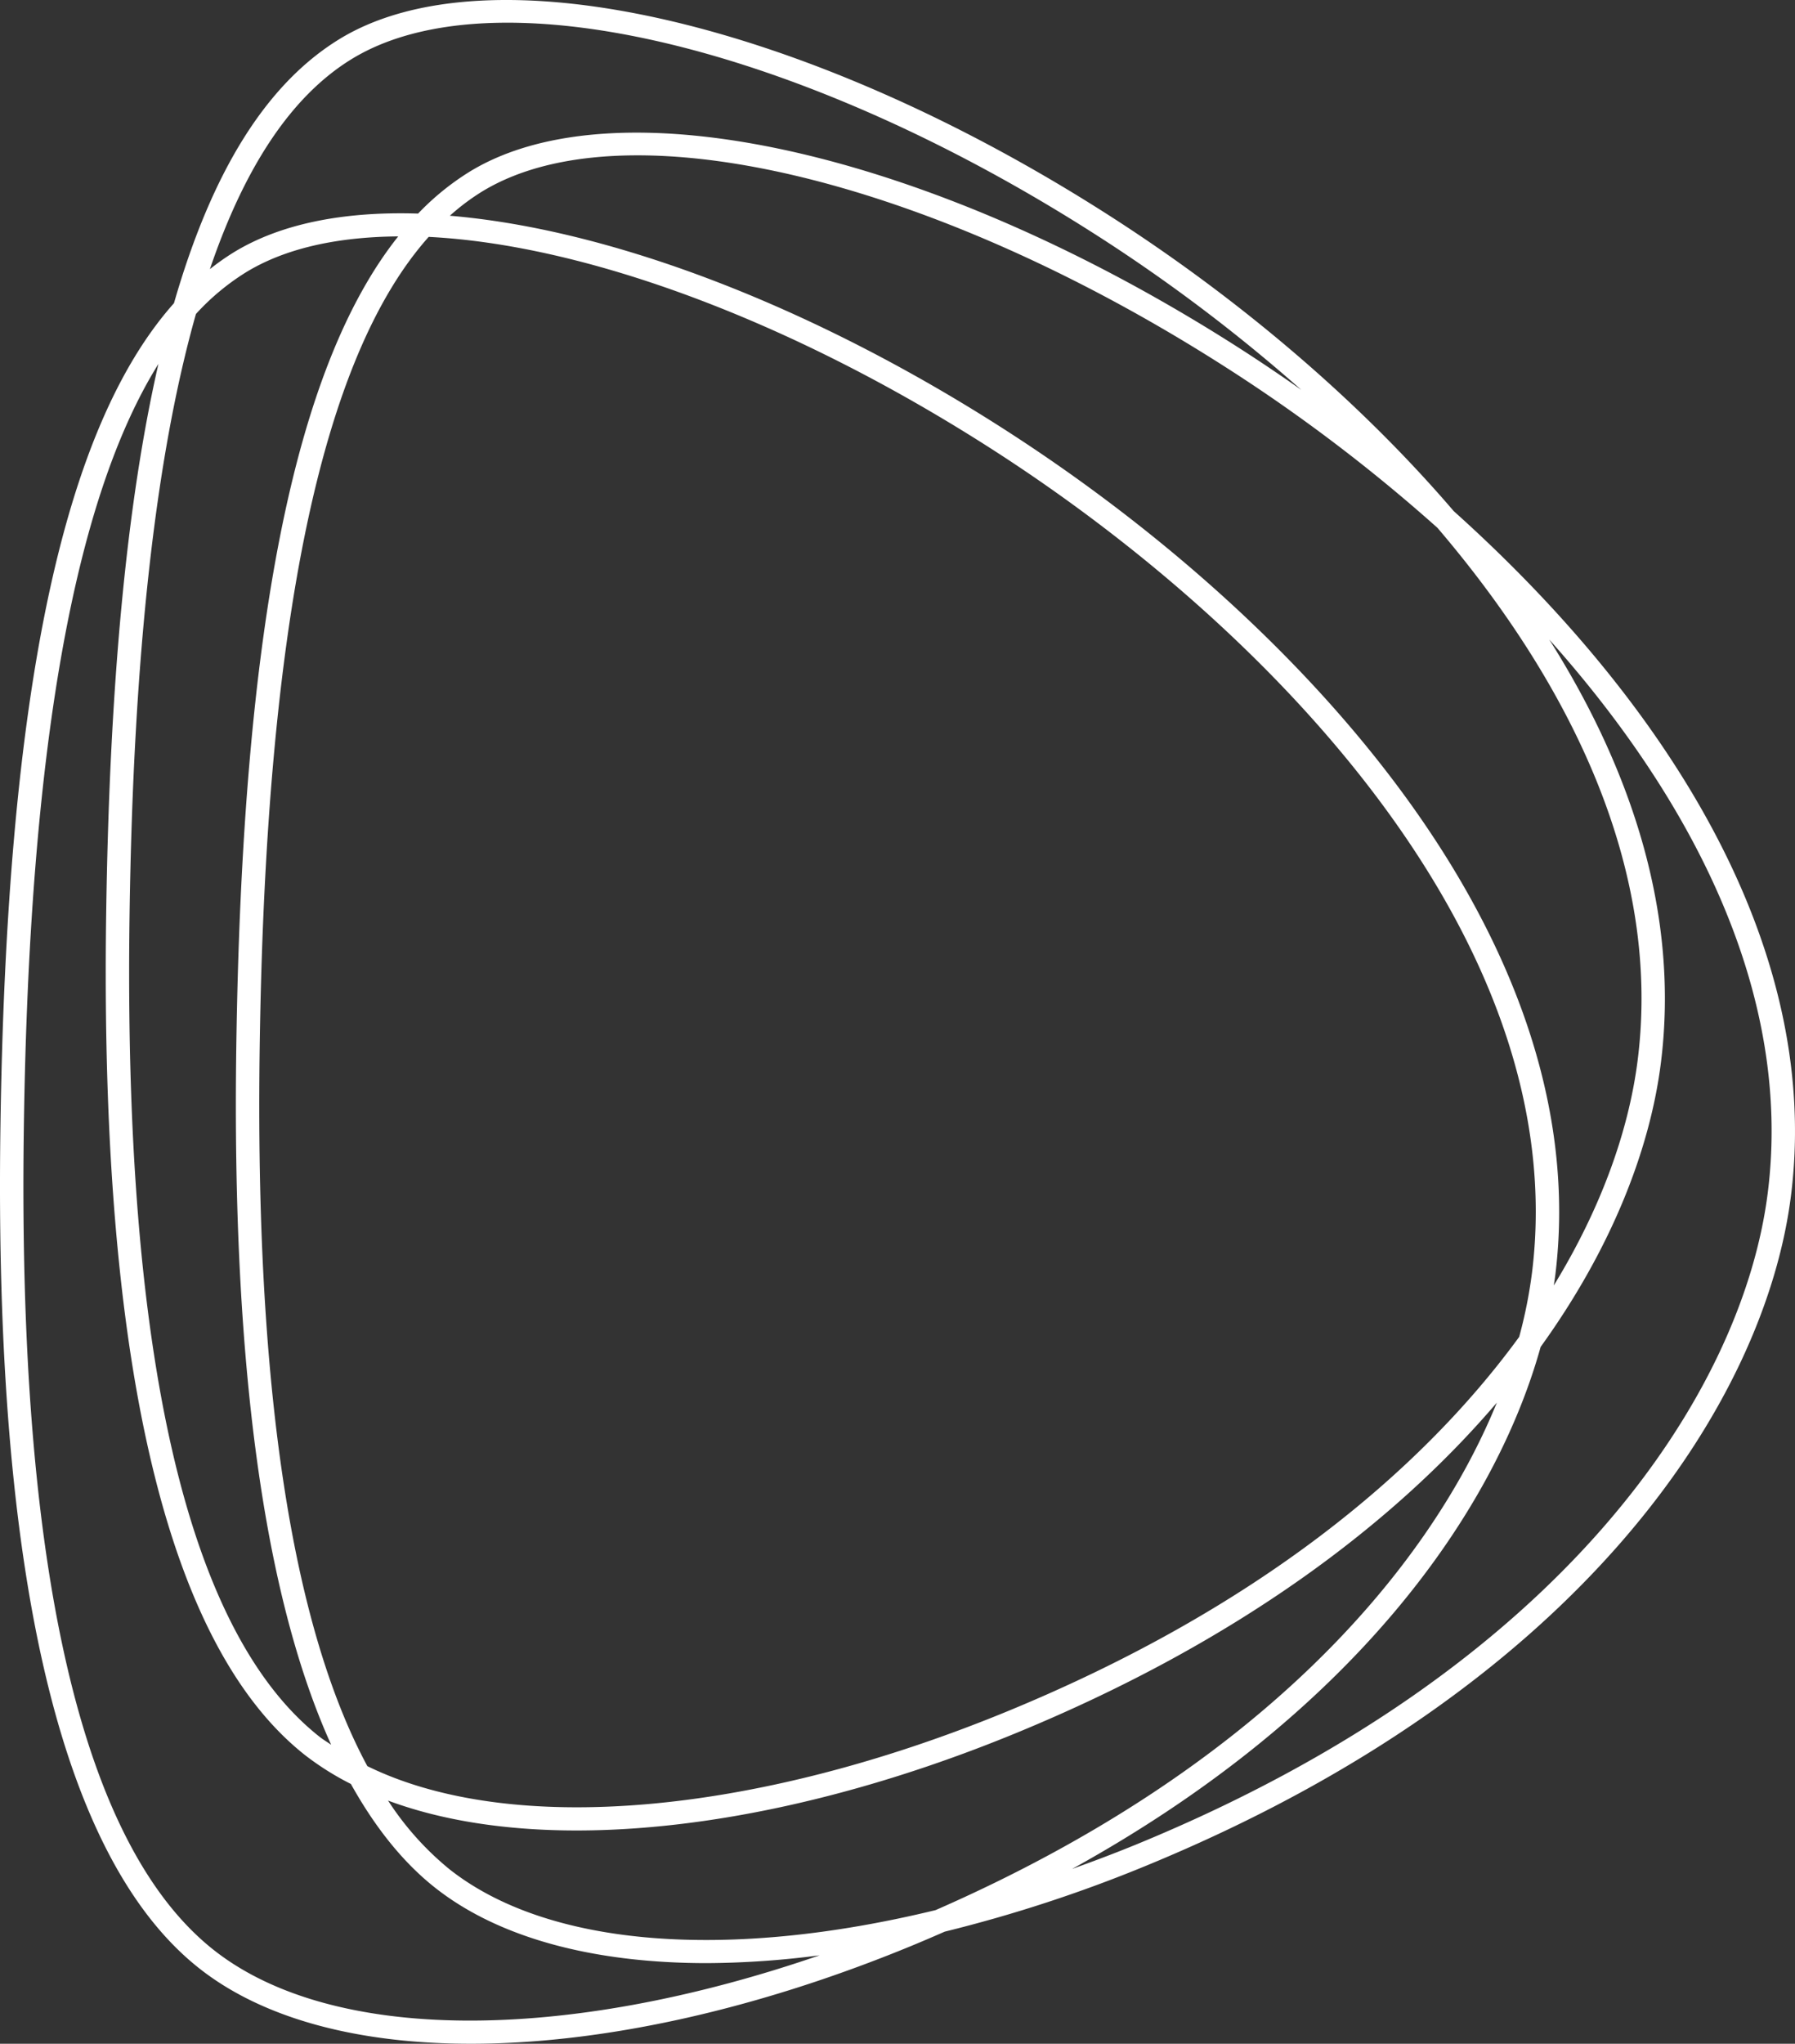 <svg id="Livello_1" data-name="Livello 1" xmlns="http://www.w3.org/2000/svg" viewBox="0 0 404.786 460.592">
  <rect x="0" y="0" width="404.786" height="460.592" fill="#333333" stroke="none"/>
  <defs>
    <style>
      .cls-1 {
        fill: #ffffff;
      }
    </style>
  </defs>
  <title>Senza titolo-1</title>
  <path class="cls-1" d="M544.247,188.145c-22.255-25.977-49.832-48.72-77.224-66.32C398.107,77.55,326.478,61.116,292.848,81.843c-16.285,10.038-28.588,29.537-37.193,59.443-25.217,28.312-37.753,88.298-39.14,185.88-1.438,101.123,13.665,164.857,44.888,189.43,14.399,11.333,35.763,16.955,61.211,16.955,29.131,0,63.613-7.37,99.111-21.965,2.63-1.081,5.198-2.188,7.746-3.302a319.226,319.226,0,0,0,45.446-14.869c98.376-40.455,139.615-104.607,145.403-151.154C627.422,285.194,590.944,230.039,544.247,188.145ZM317.853,494.281a66.798,66.798,0,0,1-13.921-15.532c12.075,4.491,26.484,6.735,42.529,6.735,29.13,0,63.613-7.364,99.108-21.959,49.899-20.52,85.076-47.138,108.406-74.462-15.846,38.8-54.793,82.975-126.57,114.369C380.779,514.753,340.212,511.875,317.853,494.281Zm125.706-35.637c-57.725,23.729-112.279,28.045-144.297,12.341-17.184-31.893-25.356-86.07-24.279-161.913,1.358-95.486,13.863-155.594,38.112-182.727,35.201,1.783,81.665,18.708,127.232,47.984,64.749,41.6,130.689,112.165,121.573,185.449a106.097,106.097,0,0,1-2.891,14.47C536.708,404.821,499.646,435.581,443.559,458.644ZM271.77,134.4c8.867-5.465,20.681-8.055,34.45-8.163-23.462,29.478-35.176,88.624-36.514,182.759-1.011,71.12,6.194,123.66,21.397,157.175-.859-.6-1.783-1.146-2.594-1.784-29.86-23.5-44.282-85.812-42.87-185.206.825-58.046,5.772-103.014,14.968-135.459A53.375,53.375,0,0,1,271.77,134.4Zm171.408,35.49c-44.265-28.441-89.594-45.316-125.309-48.312a50.678,50.678,0,0,1,7.092-5.347c9.055-5.581,21.096-8.264,35.243-8.264,35.815,0,85.093,17.21,133.315,48.194a375.012,375.012,0,0,1,47.055,35.749c30.414,35.592,50.47,77.233,45.174,119.807-1.927,15.488-7.951,33.007-18.936,50.939.109-.743.235-1.493.327-2.227C576.557,284.714,509.277,212.357,443.177,169.89Zm-147.562-83.552c9.055-5.581,21.096-8.264,35.243-8.264,35.815,0,85.091,17.21,133.315,48.191a375.681,375.681,0,0,1,45.708,34.563q-6.739-4.748-13.509-9.107c-68.914-44.277-140.545-60.714-174.18-39.984a59.091,59.091,0,0,0-11.489,9.356c-16.808-.536-31.134,2.298-41.701,8.813a56.049,56.049,0,0,0-5.246,3.705C271.716,110.229,282.308,94.54,295.616,86.337Zm-30.95,426.115c-29.86-23.505-44.285-85.822-42.872-185.214,1.204-84.708,11.187-141.562,30.354-172.267-7.193,31.46-11.053,72.525-11.786,124.131-1.438,101.126,13.665,164.86,44.885,189.427A63.697,63.697,0,0,0,295.552,475.006c5.493,9.857,11.814,17.734,19.038,23.418,14.402,11.338,35.763,16.955,61.214,16.955a200.872,200.872,0,0,0,25.45-1.762C343.593,533.472,291.264,533.38,264.666,512.452ZM615.085,341.612c-5.607,45.068-45.903,107.333-142.177,146.923-4.939,2.031-9.843,3.871-14.724,5.619,63.045-34.79,95.154-79.924,105.664-117.649,16.184-22.443,24.729-44.809,27.134-64.14,4.124-33.147-6.453-65.65-25.195-95.284C598.492,253.685,620.617,297.141,615.085,341.612Z" transform="translate(-216.422 -72.959)"/>
</svg>
